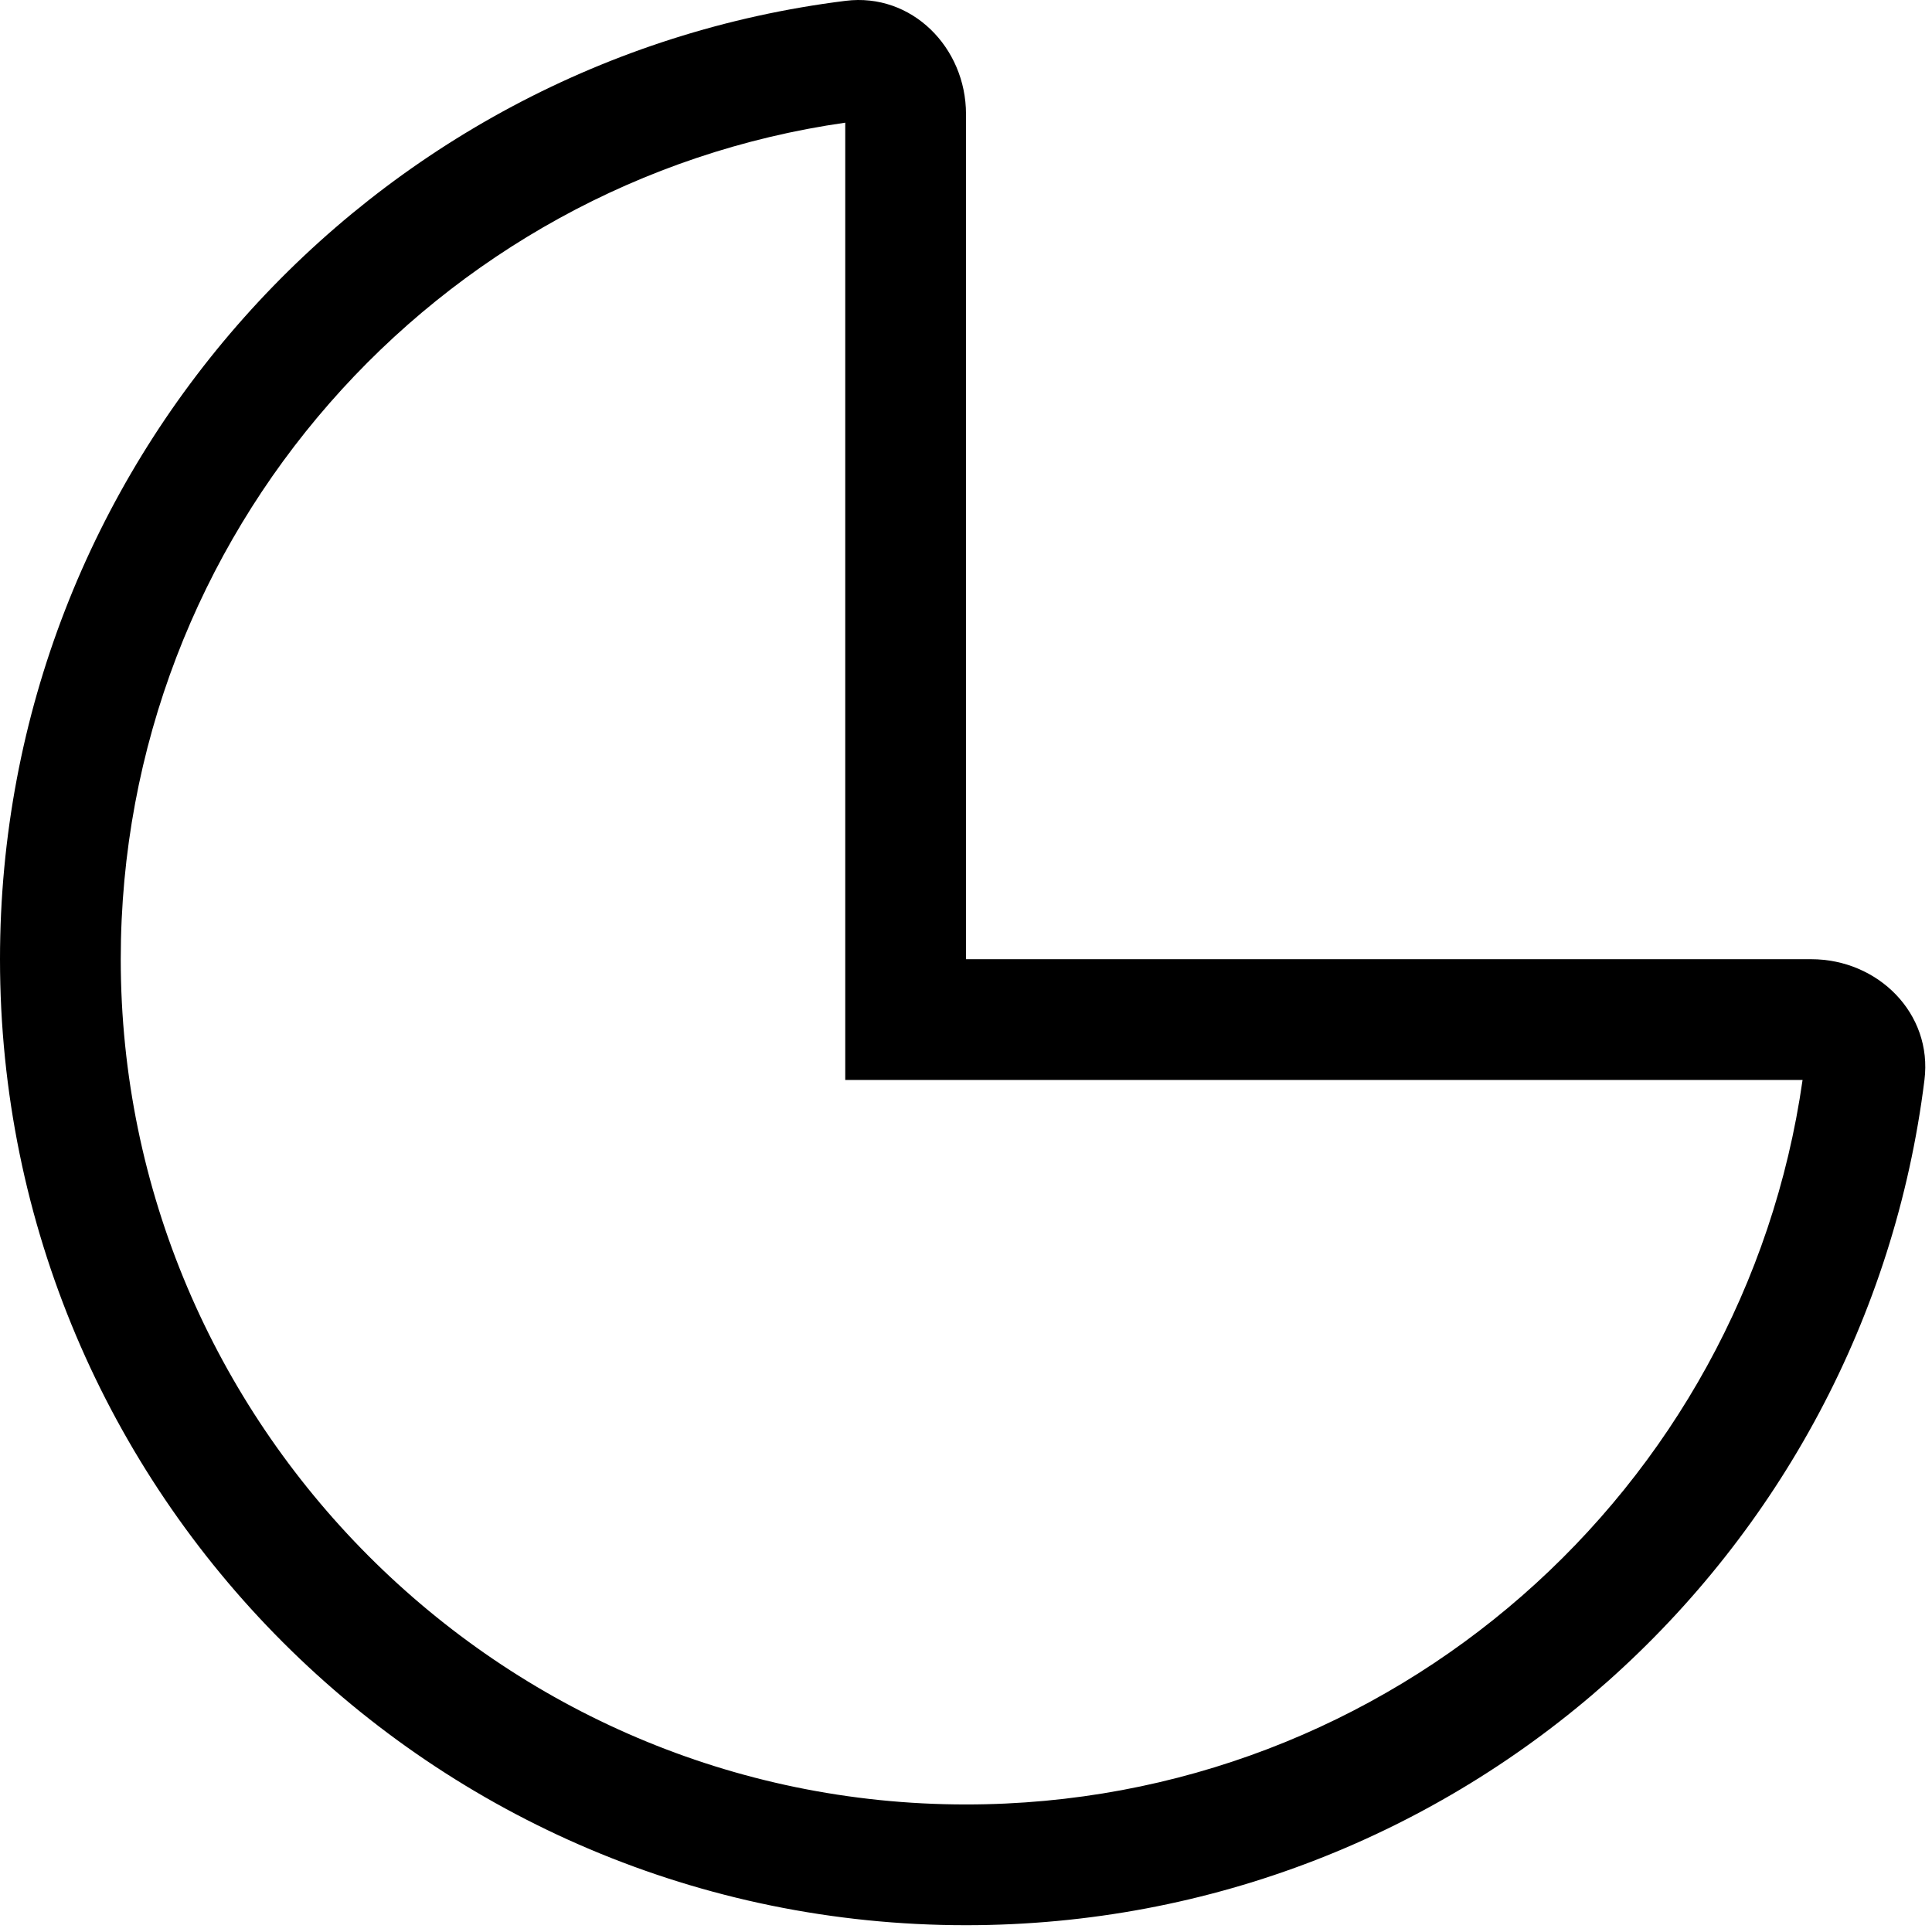 <svg xmlns="http://www.w3.org/2000/svg" viewBox="0 0 512 512"><!--! Font Awesome Pro 6.0.0 by @fontawesome - https://fontawesome.com License - https://fontawesome.com/license (Commercial License) Copyright 2022 Fonticons, Inc. --><path d="M224.1 .218C241.6-1.965 256 12.57 256 30.24V254.2H480C497.7 254.2 512.2 268.6 510 286.2C494.3 412.5 386.6 510.2 256 510.2C114.6 510.2 0 395.6 0 254.2C0 123.7 97.75 15.94 224.1 .218V.218zM224 286.2V32.51C115.5 48.02 32 141.4 32 254.2C32 377.1 132.3 478.2 256 478.2C368.8 478.2 462.2 394.8 477.7 286.2H224z"/></svg>